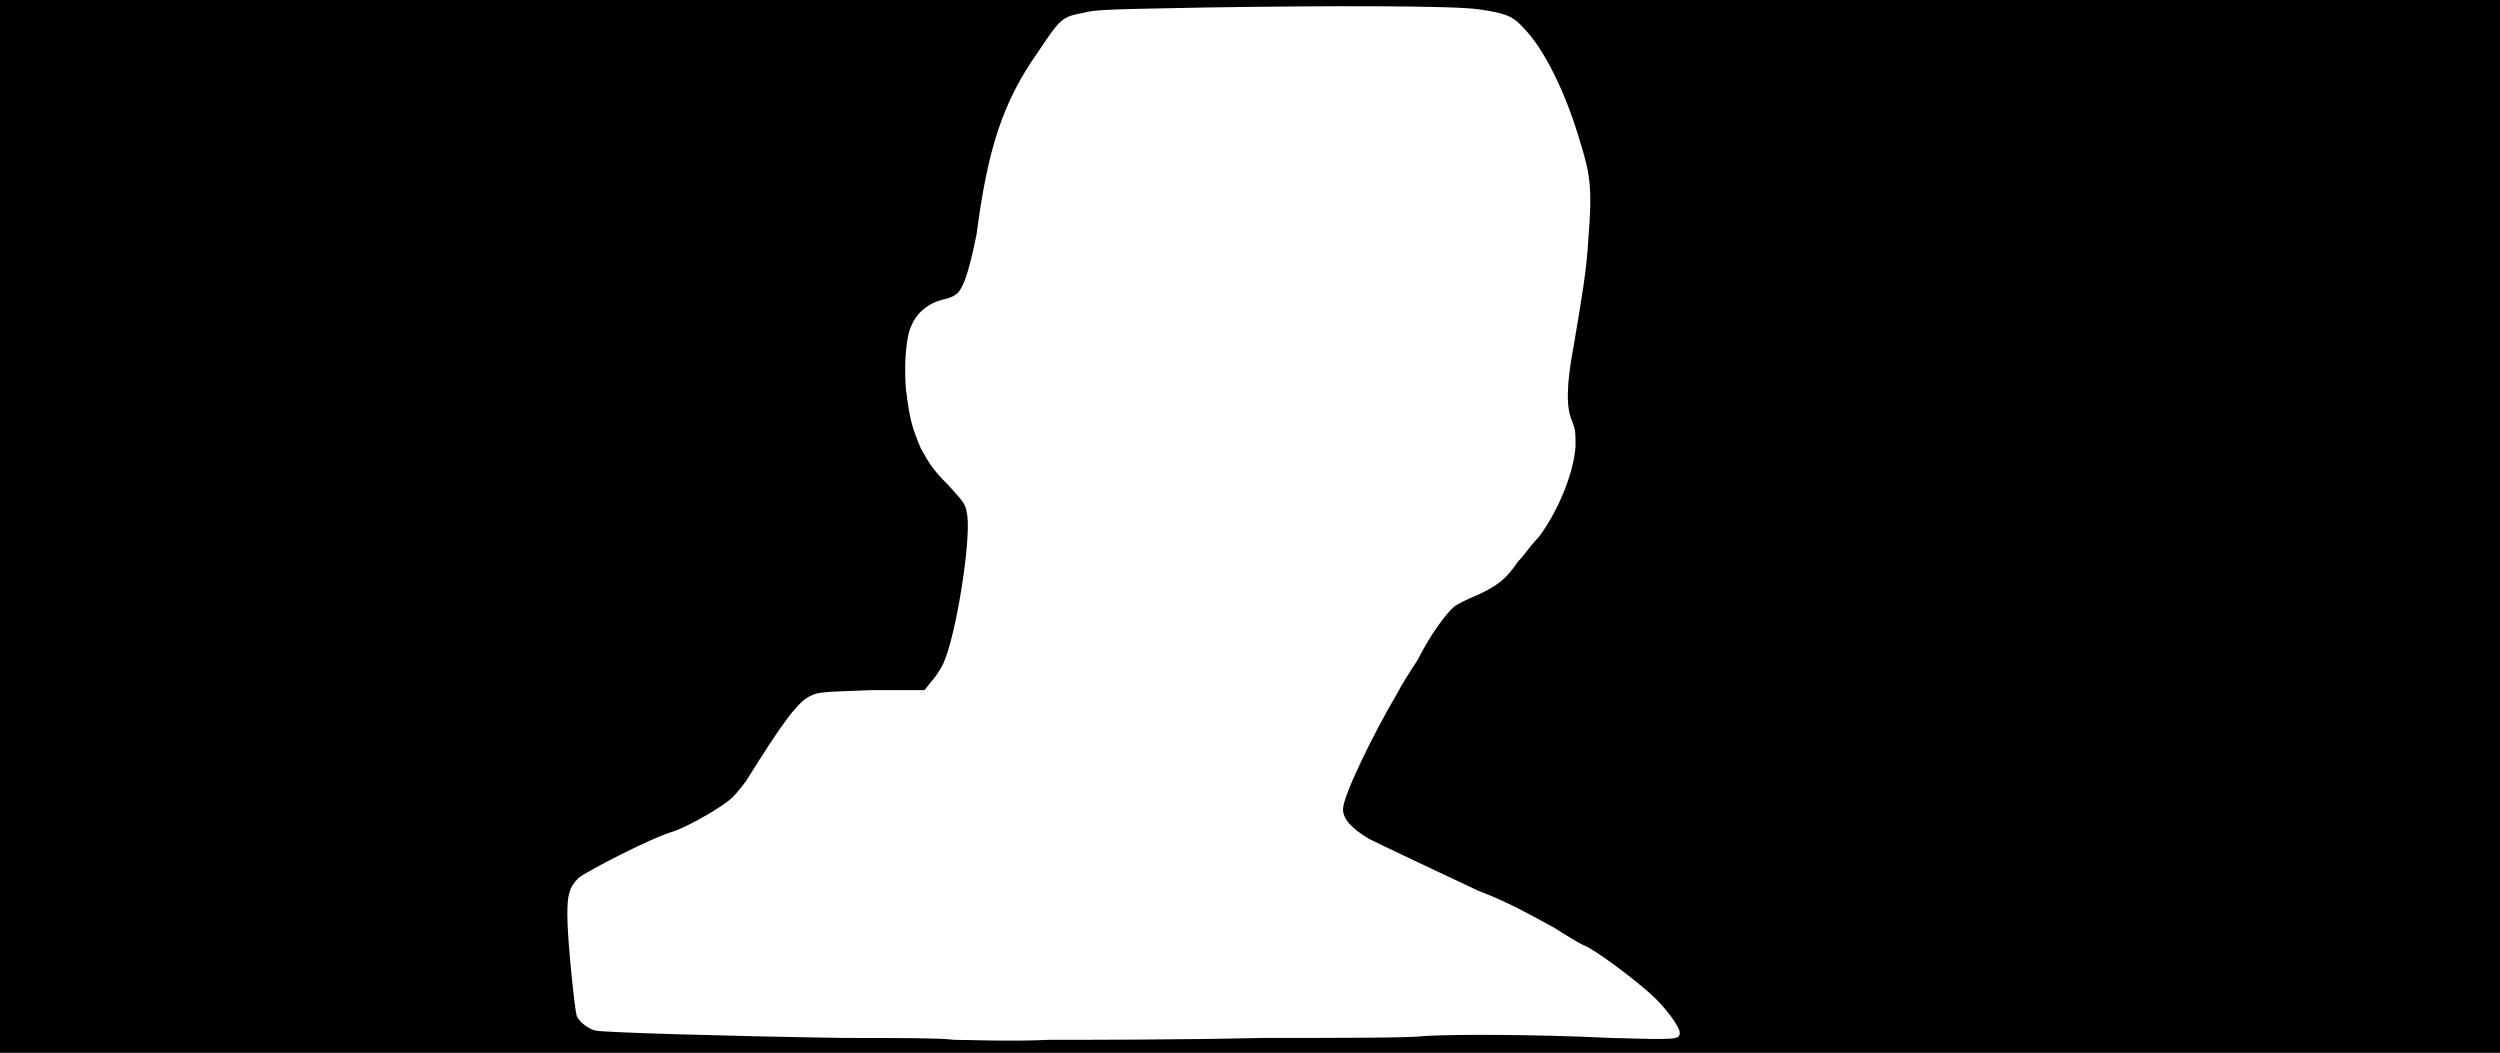 <svg xmlns="http://www.w3.org/2000/svg" width="1344" height="566"><path d="M0 283V0h1344v566H0V283m678 275c41 0 81 0 87-1 15-1 60-1 101 1 36 1 37 1 37-3 0-3-8-14-16-21-9-8-30-24-36-26-2-1-9-5-15-9-13-7-25-14-41-20-17-8-51-24-59-28-10-6-14-11-14-16 0-7 16-40 29-62 2-4 7-12 11-18 7-14 16-26 20-29 1-1 7-4 12-6 11-5 16-9 22-18 3-3 7-9 11-13 10-13 19-34 20-49 0-8 0-9-2-14-3-7-3-19 1-40 4-24 7-40 8-59 2-24 1-33-4-49-8-28-20-52-31-63-6-7-11-8-24-10-14-2-81-2-145-1-52 1-61 1-68 3-11 2-12 3-24 21-19 27-27 52-33 98-3 15-6 26-9 30-1 2-4 4-9 5-8 2-14 7-17 14-3 6-4 21-3 34 2 16 3 20 8 32 5 9 7 12 15 20 9 10 9 10 10 16 2 14-6 65-13 80-1 2-4 7-6 9l-4 5h-28c-27 1-29 1-33 3-7 3-15 14-35 46-3 4-7 9-10 11-8 6-23 14-29 16-11 3-46 21-51 25-5 5-6 9-6 20 0 13 4 51 5 54s6 7 10 8c3 1 69 3 134 4 26 0 52 0 59 1 7 0 30 1 51 0 20 0 72 0 114-1z"/></svg>